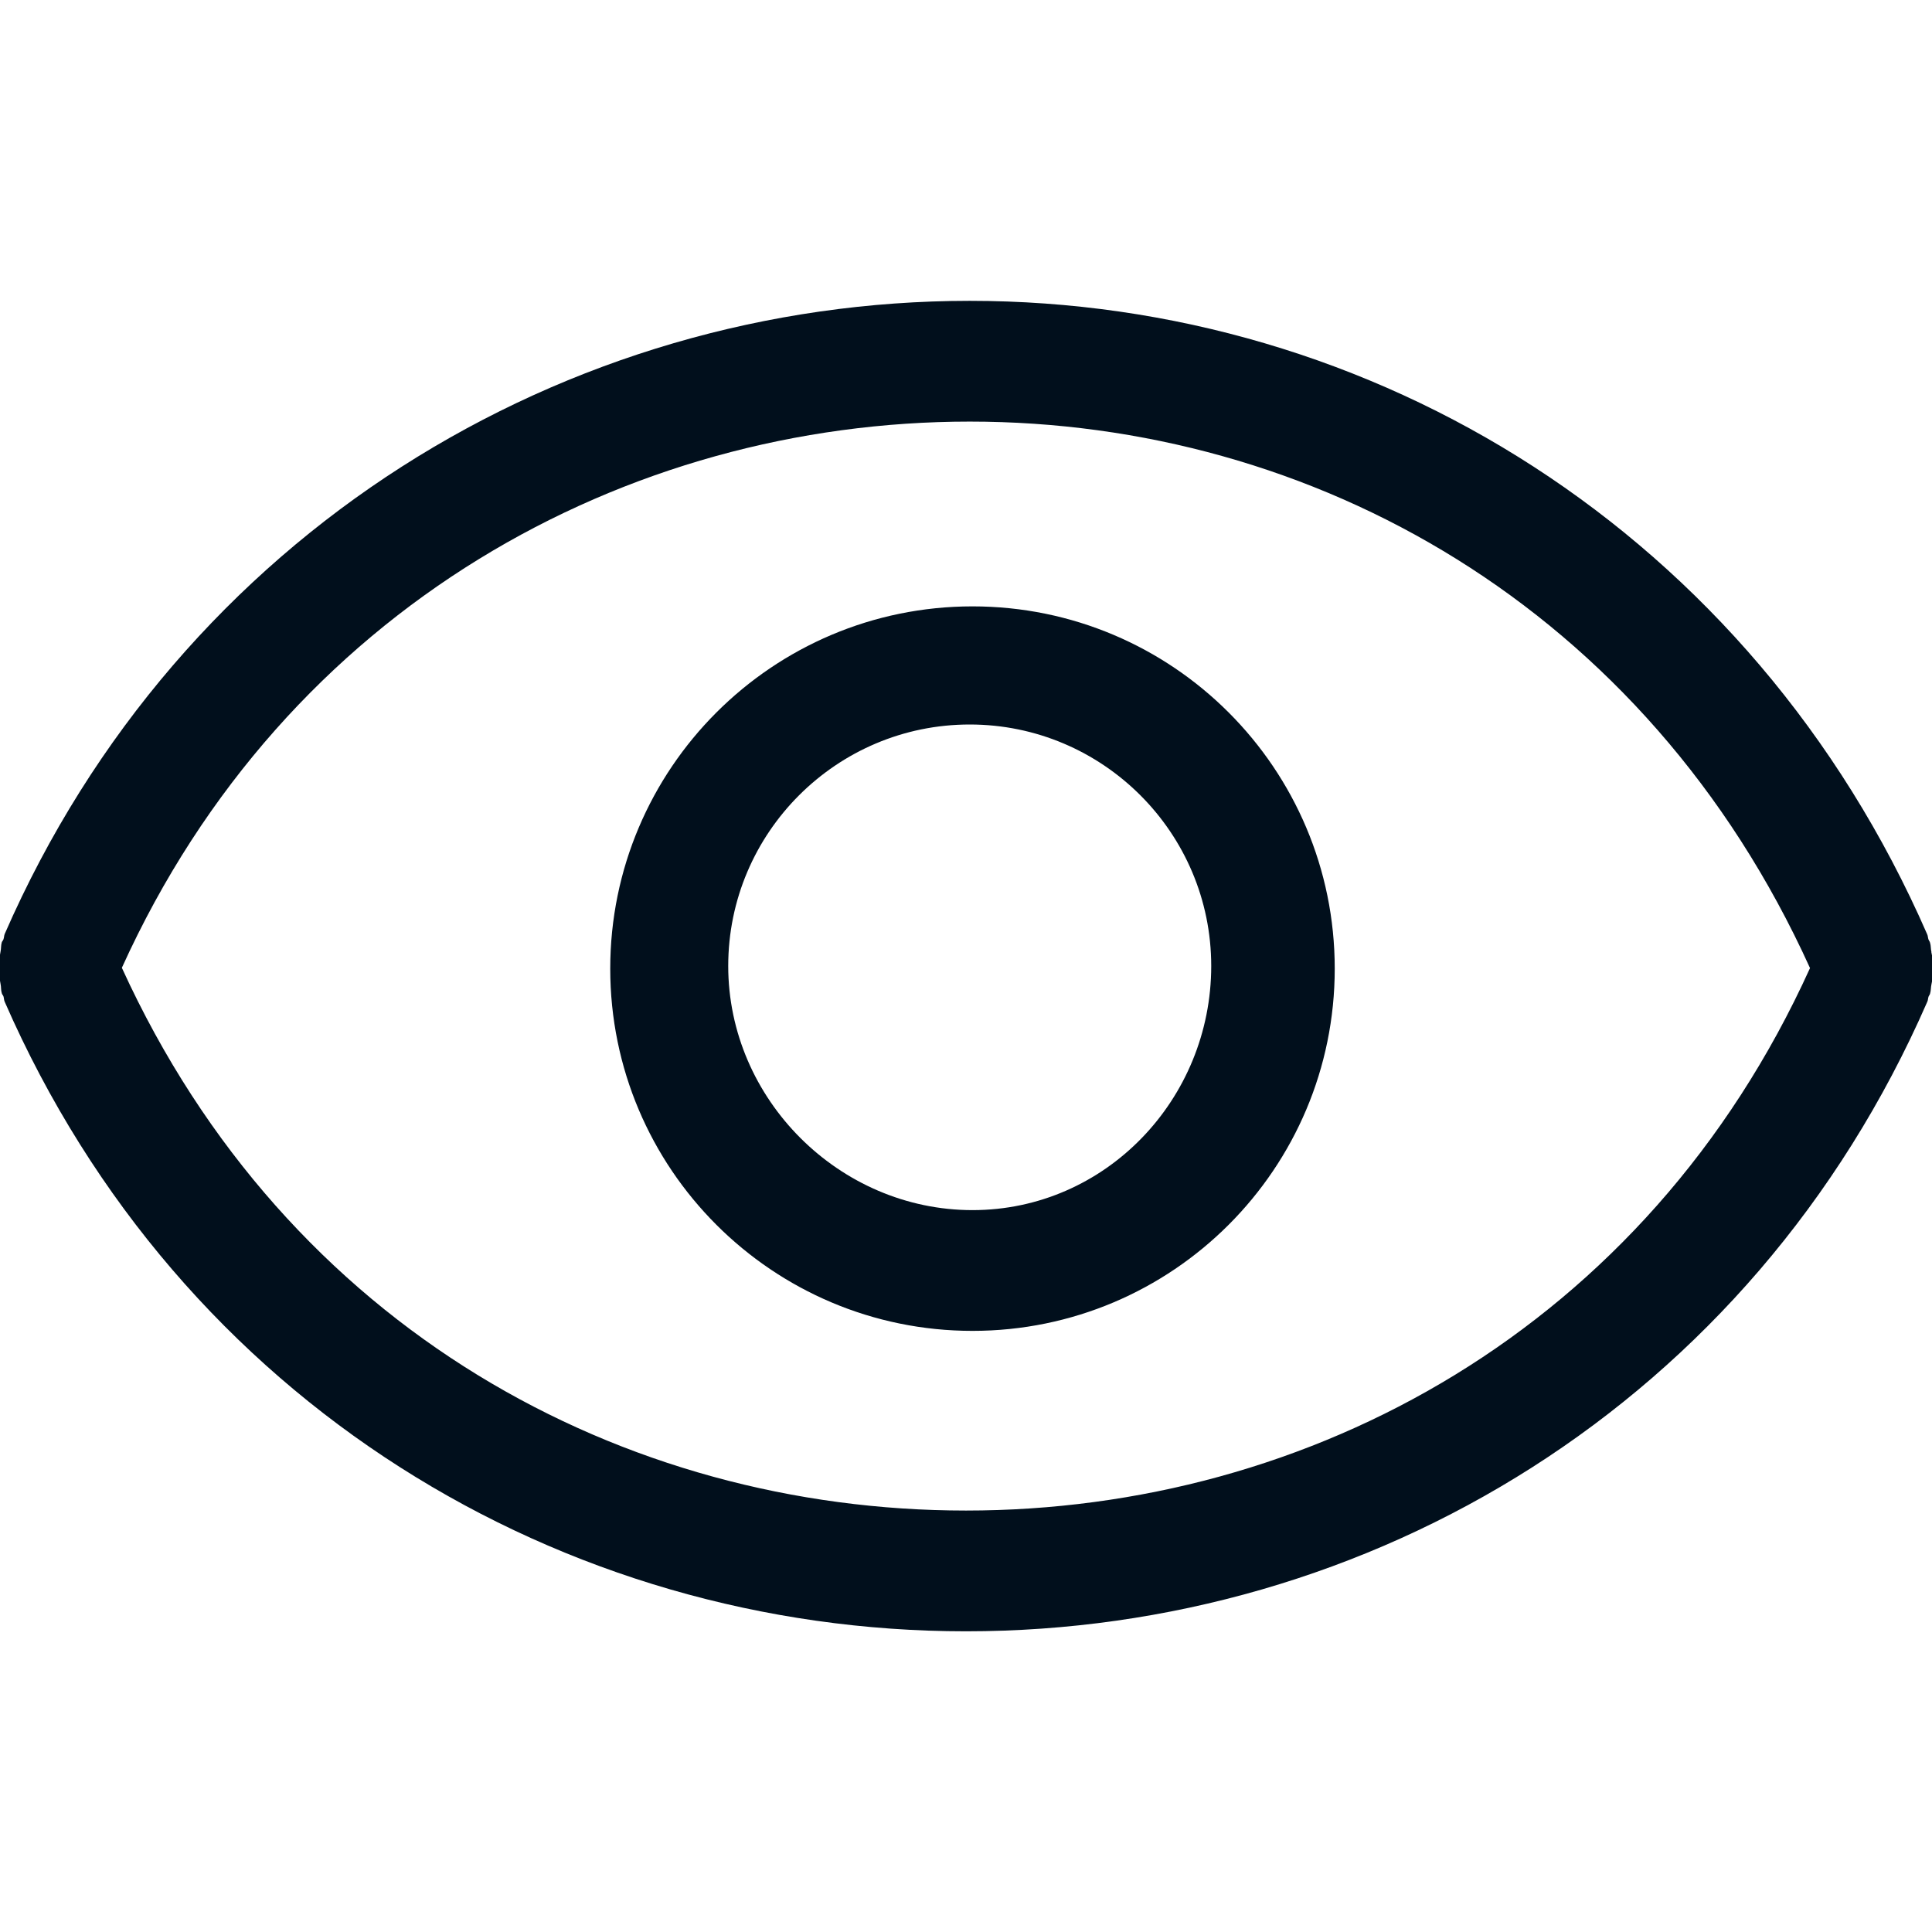 <svg width="14" height="14" viewBox="0 0 14 14" fill="none" xmlns="http://www.w3.org/2000/svg">
<g clip-path="url(#clip0_1_482)">
<path d="M7.047 4.394C5.598 4.394 4.422 5.57 4.422 7.019C4.422 8.469 5.598 9.644 7.047 9.644C8.497 9.644 9.672 8.469 9.672 7.019C9.672 5.569 8.497 4.394 7.047 4.394ZM7.047 8.769C6.082 8.769 5.277 7.965 5.277 7C5.277 6.035 6.062 5.25 7.027 5.25C7.992 5.25 8.777 6.035 8.777 7C8.777 7.965 8.012 8.769 7.047 8.769ZM13.996 6.898C13.99 6.877 13.993 6.853 13.986 6.832C13.984 6.822 13.978 6.817 13.975 6.809C13.97 6.797 13.971 6.782 13.965 6.77C12.692 3.857 9.95 2.18 7.027 2.18C4.105 2.18 1.307 3.854 0.034 6.768C0.029 6.78 0.03 6.793 0.025 6.807C0.022 6.815 0.016 6.82 0.013 6.828C0.006 6.85 0.009 6.873 0.004 6.895C-0.003 6.935 -0.011 6.973 -0.011 7.013C-0.011 7.053 -0.003 7.091 0.004 7.13C0.009 7.152 0.006 7.176 0.013 7.197C0.015 7.207 0.022 7.211 0.025 7.22C0.029 7.231 0.028 7.246 0.034 7.259C1.307 10.171 4.078 11.821 7 11.821C9.923 11.821 12.692 10.175 13.965 7.261C13.972 7.248 13.97 7.236 13.975 7.222C13.978 7.214 13.984 7.209 13.986 7.2C13.993 7.178 13.991 7.155 13.996 7.133C14.004 7.093 14.011 7.055 14.011 7.014C14.011 6.976 14.003 6.938 13.995 6.898L13.996 6.898ZM7 10.946C4.522 10.946 2.082 9.639 0.883 7.013C2.07 4.395 4.543 3.055 7.027 3.055C9.511 3.055 11.928 4.396 13.116 7.015C11.929 9.632 9.485 10.946 7 10.946Z" fill="#010F1C"/>
</g>
<defs>
<clipPath id="clip0_1_482">
<rect width="14" height="14" fill="white"/>
</clipPath>
</defs>
</svg>
